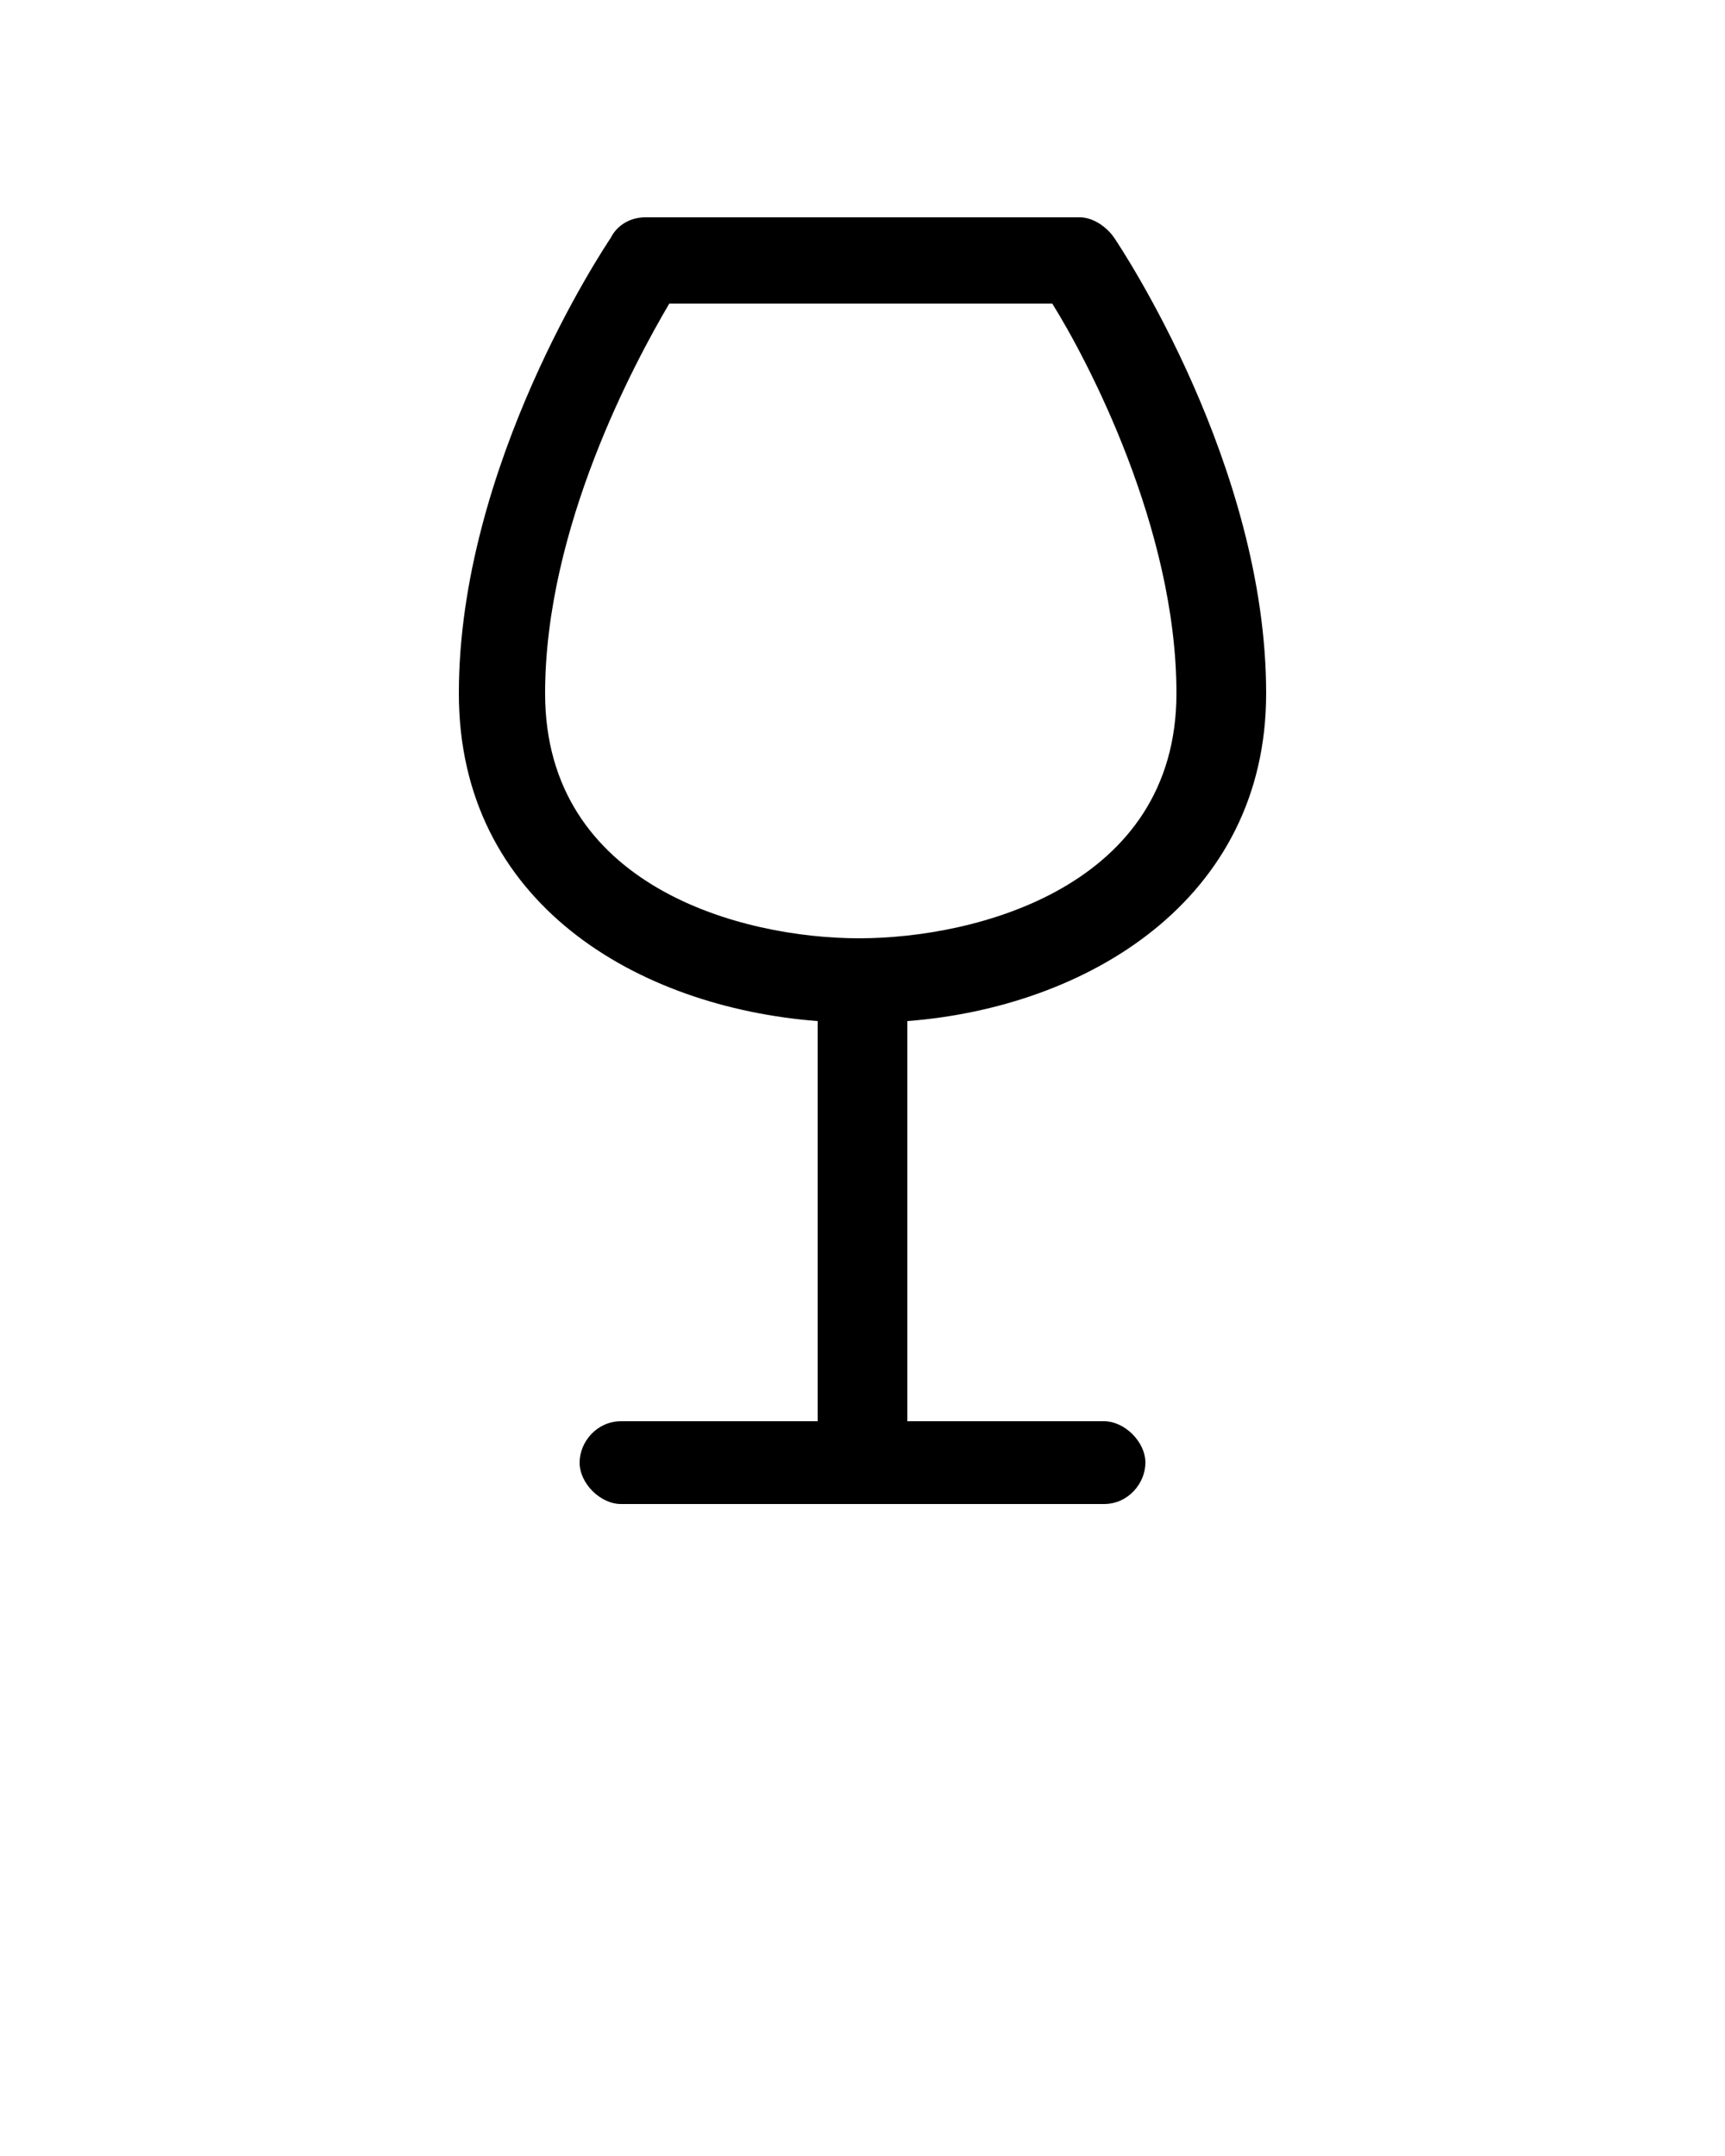 <svg xmlns="http://www.w3.org/2000/svg" xmlns:xlink="http://www.w3.org/1999/xlink" version="1.0" x="0px" y="0px" viewBox="0 0 50 62.5" enable-background="new 0 0 50 50" xml:space="preserve"><path d="M36.7,20.1c0-6.6-4.2-12.9-4.4-13.2c-0.2-0.3-0.6-0.6-1-0.6H18.7c-0.4,0-0.8,0.2-1,0.6c-0.2,0.3-4.4,6.6-4.4,13.2  c0,6.1,5.2,9.1,10.4,9.5v11.6H18c-0.7,0-1.2,0.6-1.2,1.2s0.6,1.2,1.2,1.2H32c0.7,0,1.2-0.6,1.2-1.2s-0.6-1.2-1.2-1.2h-5.7V29.6  C31.5,29.2,36.7,26.1,36.7,20.1z M15.8,20.1c0-4.8,2.6-9.6,3.6-11.3h11.1c1,1.6,3.6,6.5,3.6,11.3c0,5.6-5.8,7.1-9.2,7.1  C21.5,27.2,15.8,25.7,15.8,20.1z"/></svg>